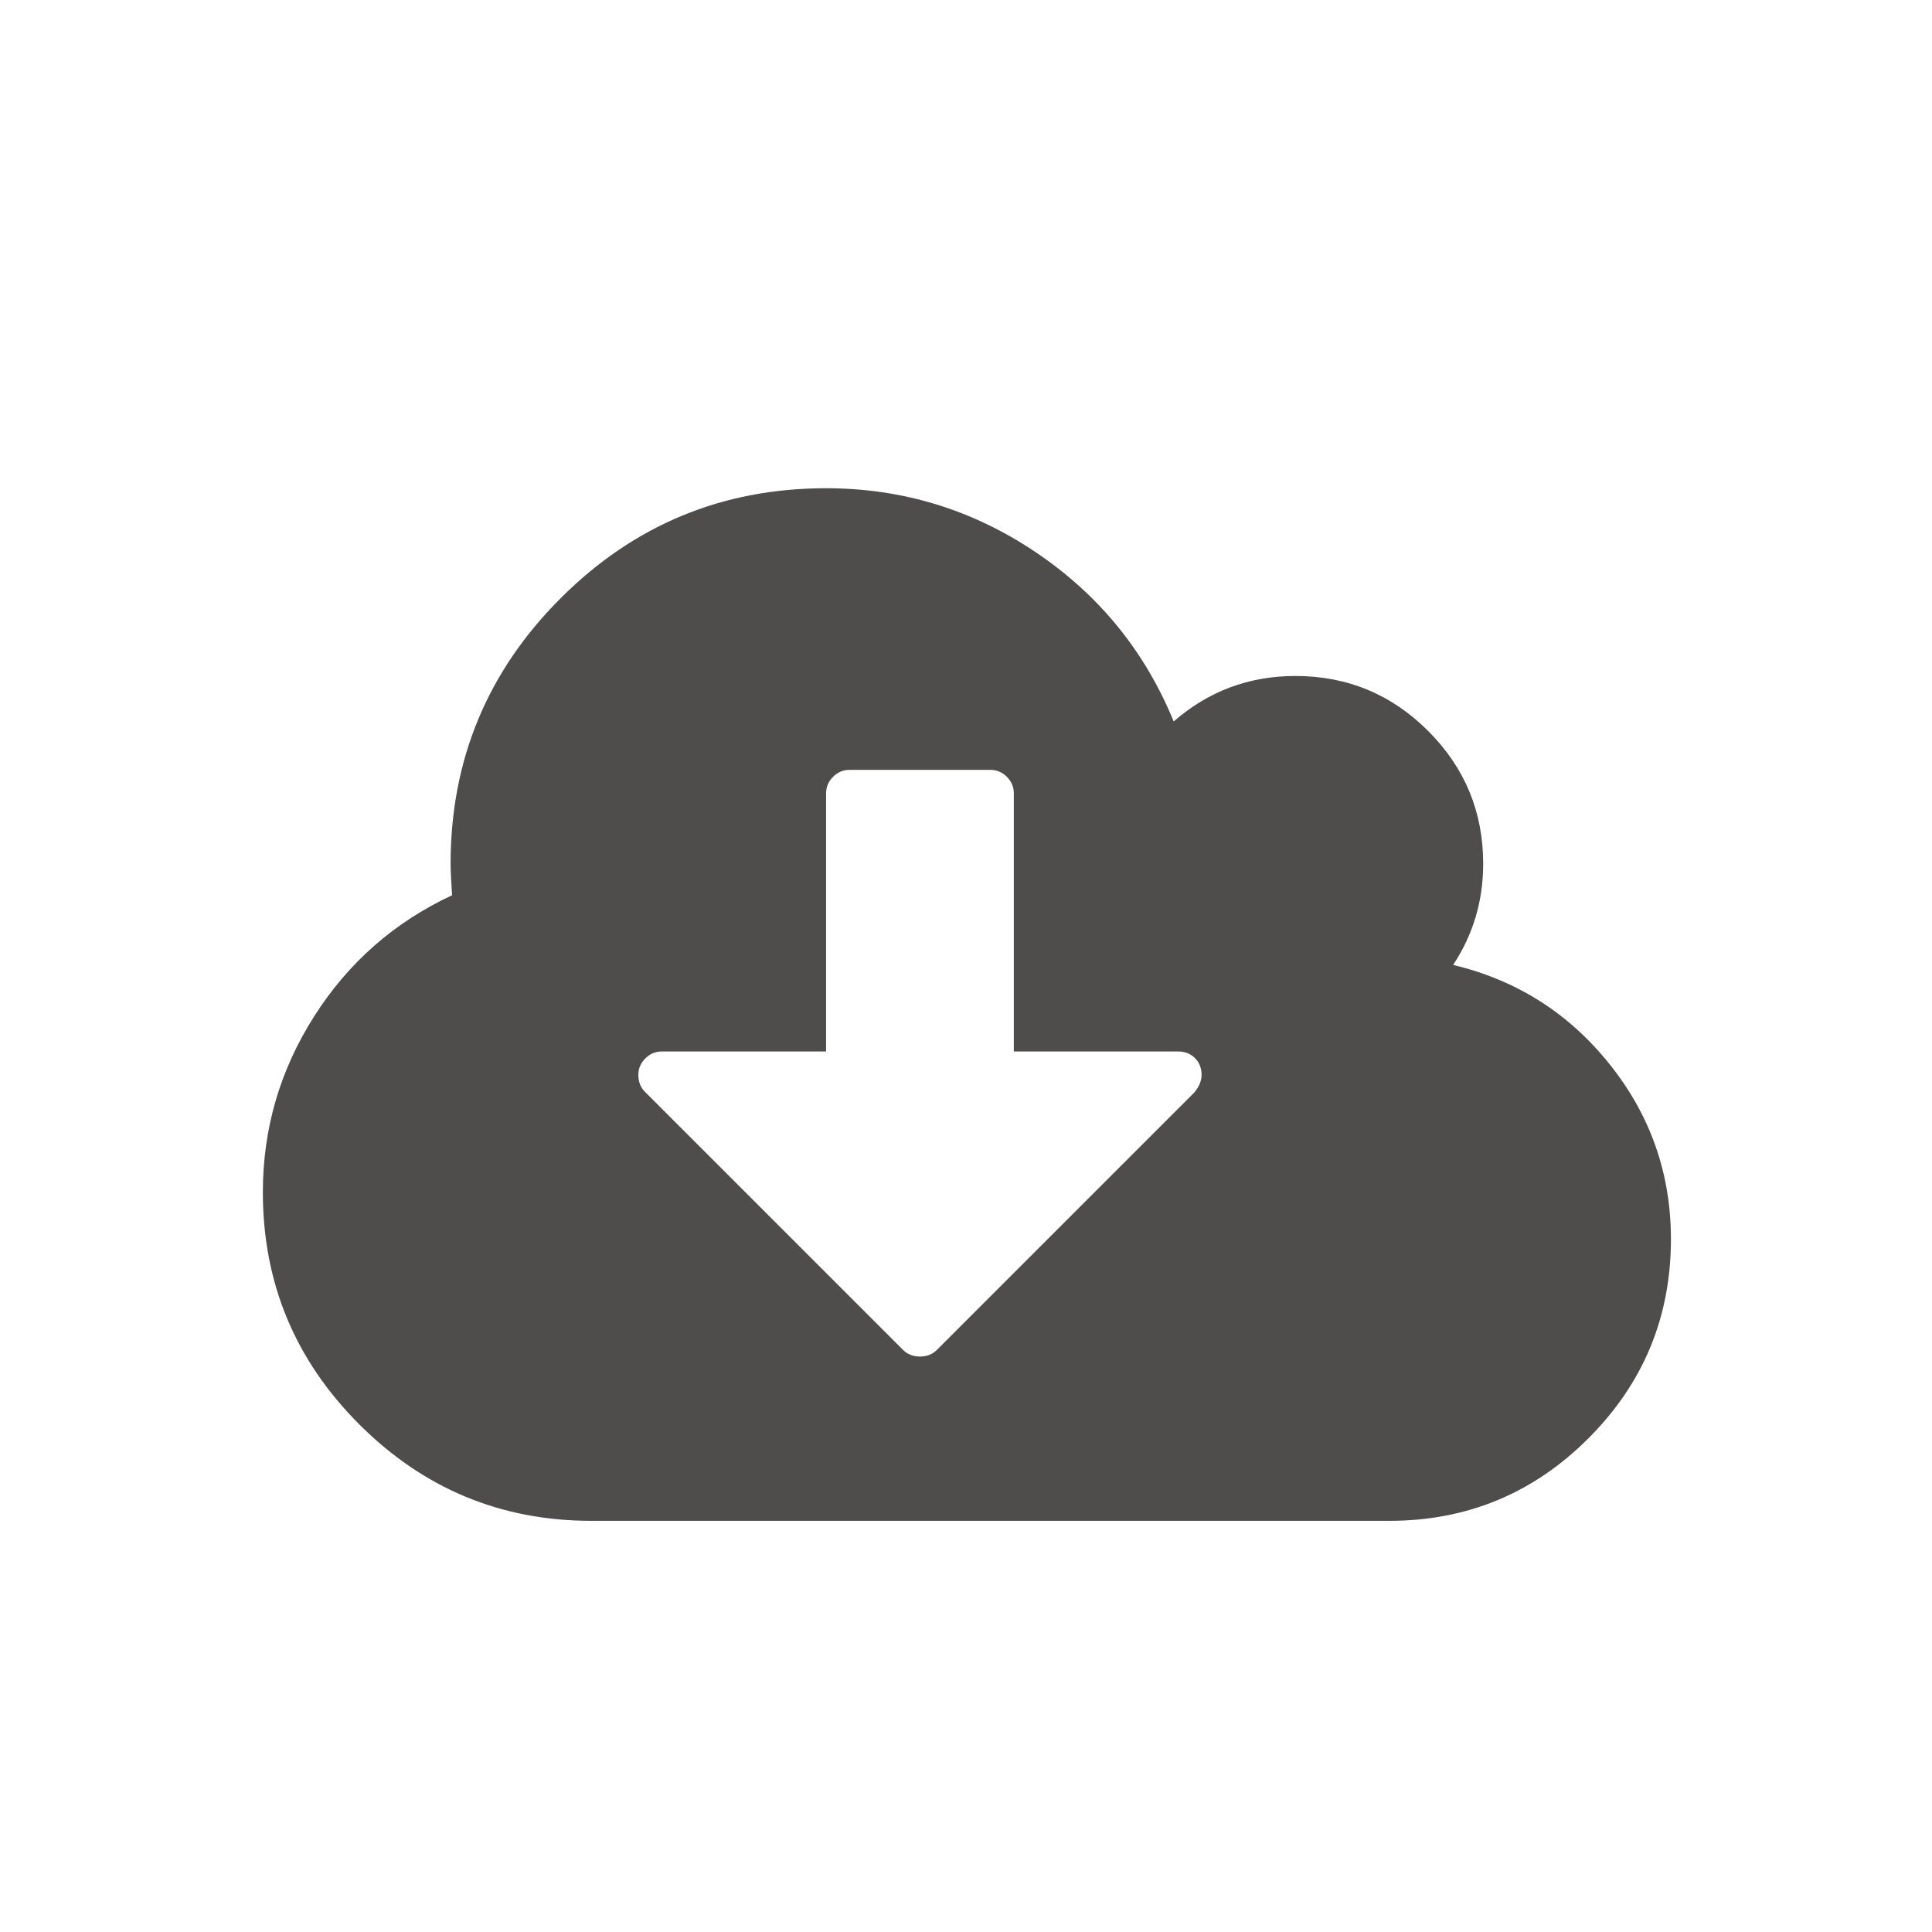 <svg xmlns="http://www.w3.org/2000/svg" viewBox="-200 -300 1470 1470"><path style="fill:#4F4C4C" d="M714.24 517.888q0 -7.812 -5.022 -12.834t-12.834 -5.022h-124.992v-196.416q0 -7.254 -5.301 -12.555t-12.555 -5.301h-107.136q-7.254 0 -12.555 5.301t-5.301 12.555v196.416h-124.992q-7.254 0 -12.555 5.301t-5.301 12.555q0 7.812 5.022 12.834l196.416 196.416q5.022 5.022 12.834 5.022t12.834 -5.022l195.858 -195.858q5.58 -6.696 5.58 -13.392zm357.12 124.992q0 88.722 -62.775 151.497t-151.497 62.775h-607.104q-103.23 0 -176.607 -73.377t-73.377 -176.607q0 -72.54 39.06 -133.92t104.904 -92.07q-1.116 -16.74 -1.116 -23.994 0 -118.296 83.7 -201.996t201.996 -83.7q87.048 0 159.309 48.546t105.183 128.898q39.618 -34.596 92.628 -34.596 59.148 0 100.998 41.85t41.85 100.998q0 42.408 -22.878 77.004 72.54 17.298 119.133 75.609t46.593 133.083z"/></svg>